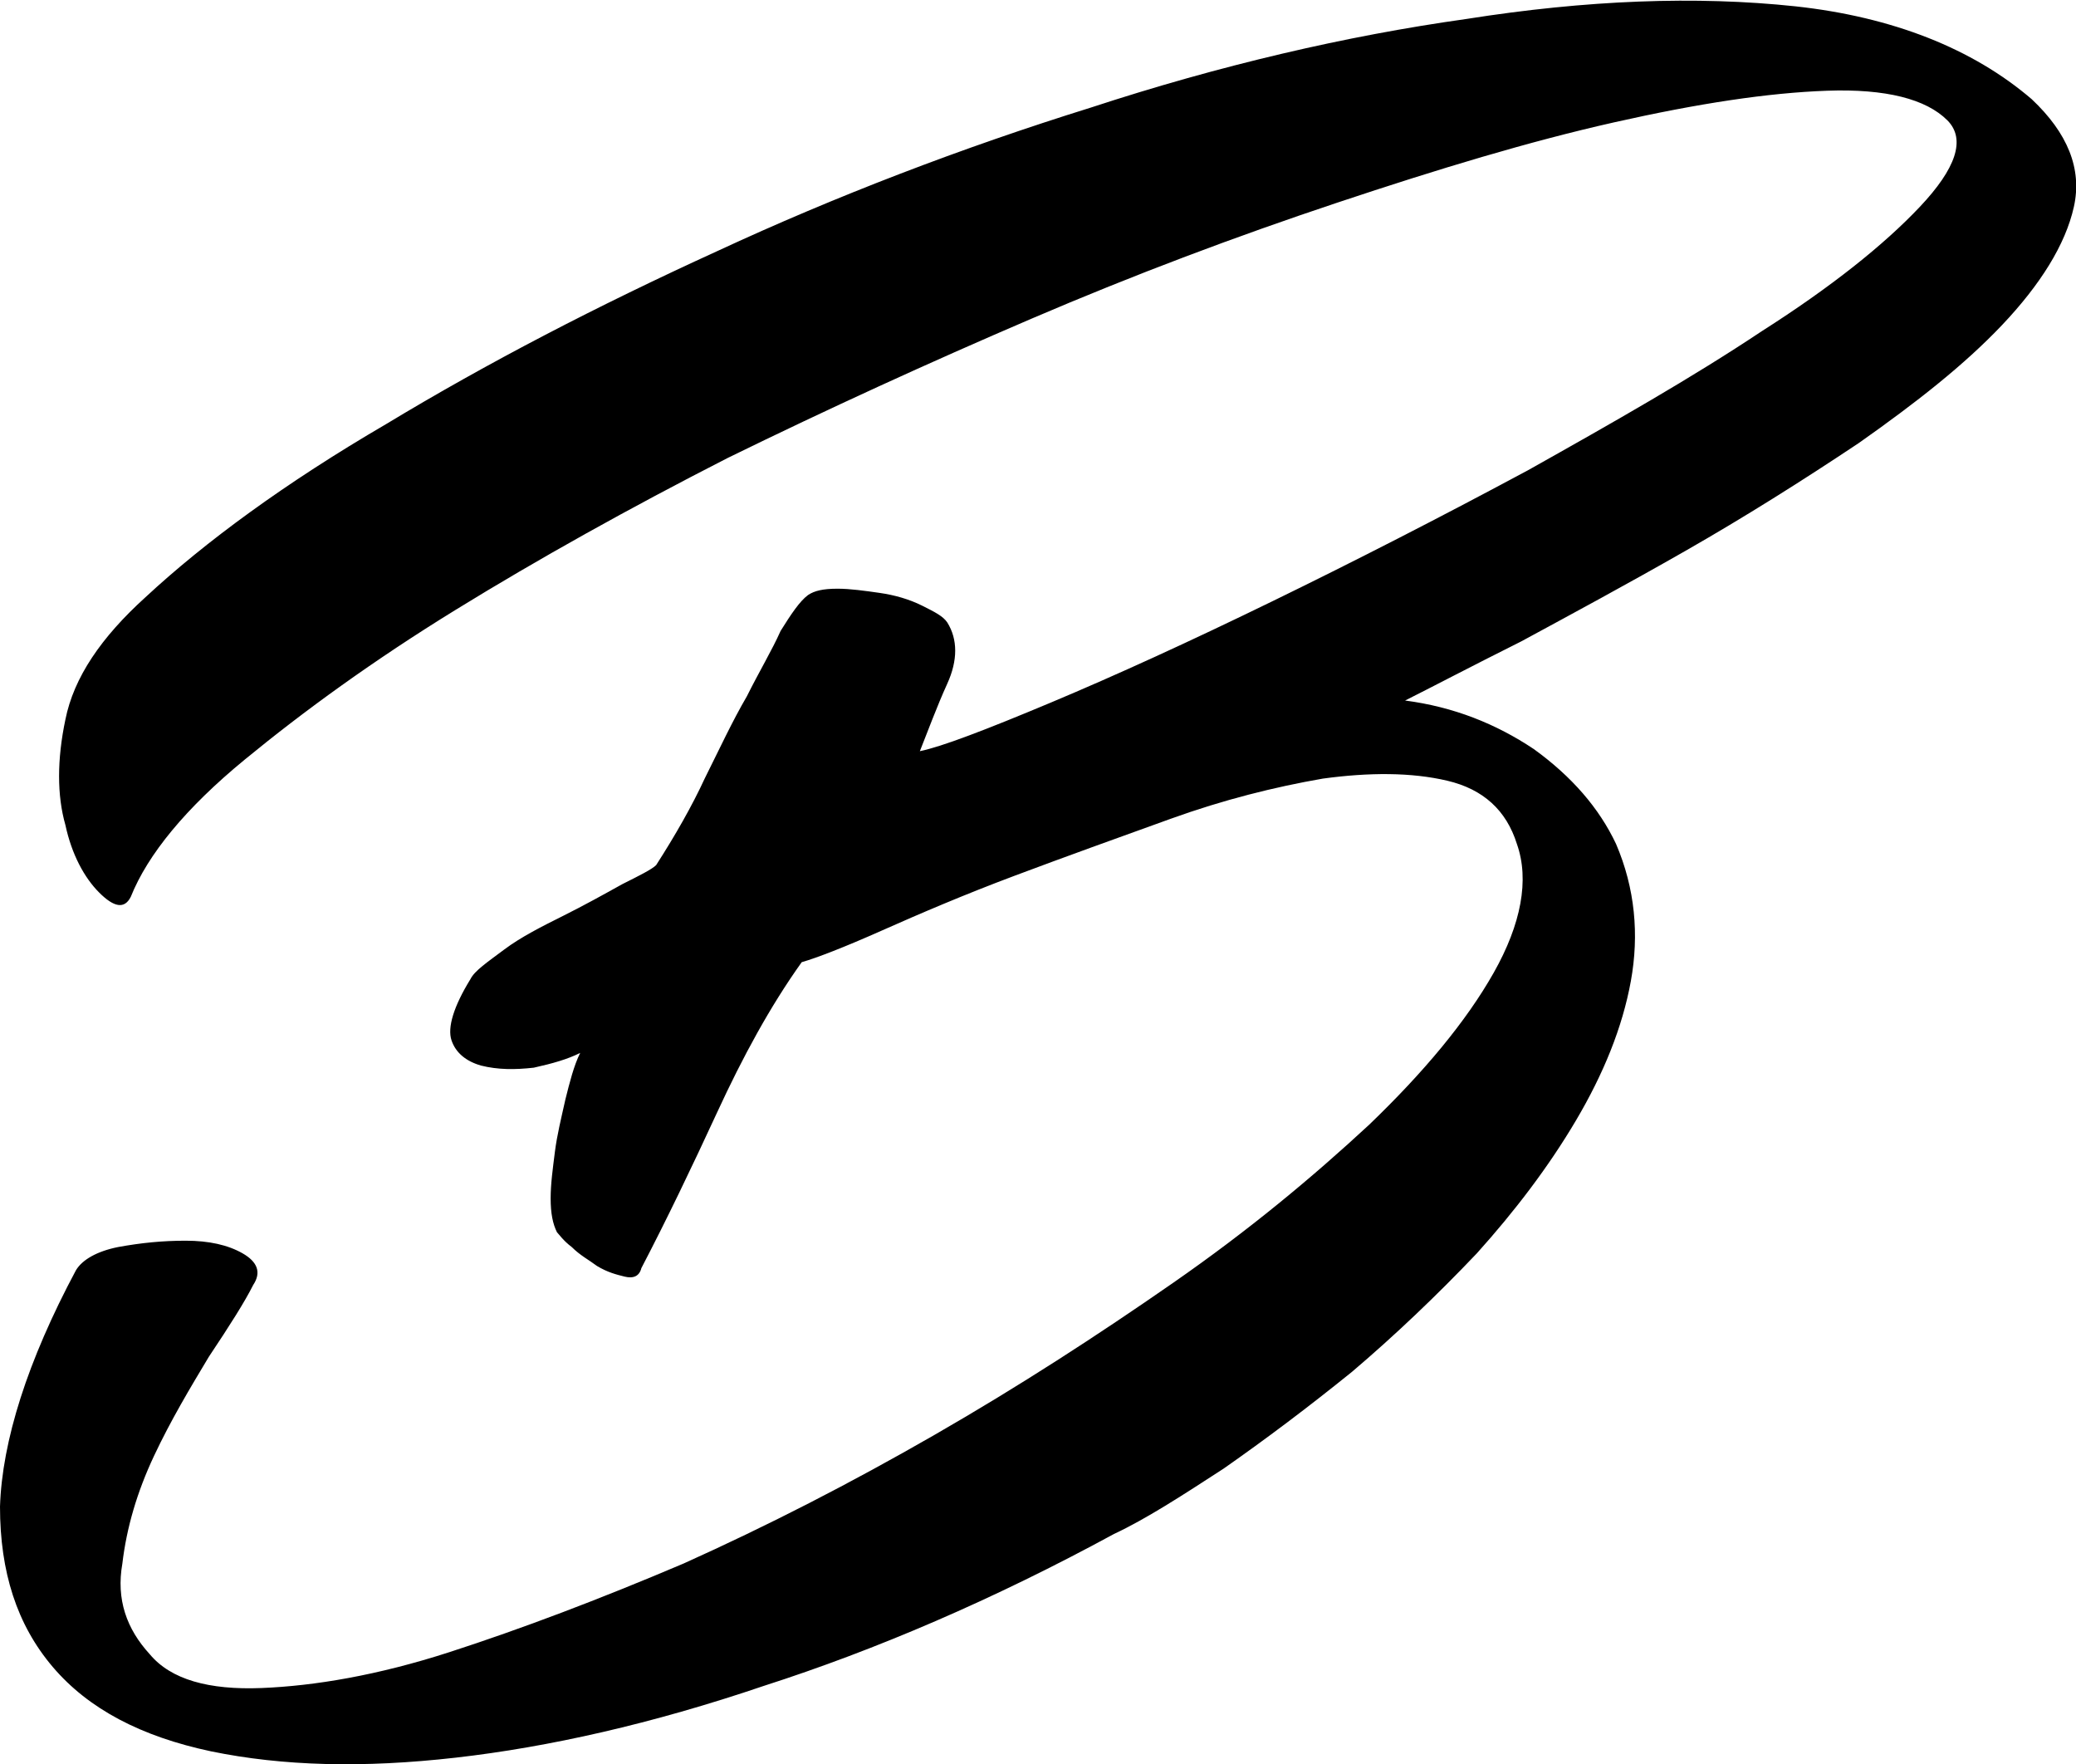 <?xml version="1.0" encoding="utf-8"?>
<!-- Generator: Adobe Illustrator 19.1.0, SVG Export Plug-In . SVG Version: 6.00 Build 0)  -->
<svg version="1.1" id="Layer_1" xmlns="http://www.w3.org/2000/svg" xmlns:xlink="http://www.w3.org/1999/xlink" x="0px" y="0px"
	 viewBox="-183.1 355.4 98.4 83.6" style="enable-background:new -183.1 355.4 98.4 83.6;" xml:space="preserve">
<g id="Bennett">
	<g>
		<path d="M-86.8,360.1c1.7,1.6,2.4,3.3,2,5.1c-0.4,1.8-1.6,3.7-3.4,5.6s-4.1,3.7-6.8,5.6c-2.7,1.8-5.4,3.5-8.2,5.1
			c-2.8,1.6-5.4,3-7.8,4.3c-2.4,1.2-4.3,2.2-5.5,2.8c2.3,0.3,4.3,1.1,6.1,2.3c1.8,1.3,3.1,2.8,3.9,4.5c0.9,2.1,1.1,4.3,0.7,6.5
			c-0.4,2.2-1.3,4.4-2.6,6.6c-1.3,2.2-2.9,4.3-4.7,6.3c-1.9,2-3.9,3.9-5.9,5.6c-2.1,1.7-4.1,3.2-6.1,4.6c-2,1.3-3.7,2.4-5.2,3.1
			c-5.7,3.1-11.3,5.5-16.6,7.2c-5.3,1.8-10.2,2.9-14.6,3.4c-4.4,0.5-8.2,0.4-11.6-0.3c-3.3-0.7-5.8-2-7.5-4s-2.5-4.5-2.5-7.6
			c0.1-3.1,1.3-6.9,3.6-11.2c0.3-0.5,1-0.9,2-1.1c1.1-0.2,2.1-0.3,3.2-0.3c1.1,0,2,0.2,2.7,0.6s0.9,0.9,0.5,1.5
			c-0.4,0.8-1.1,1.9-2.1,3.4c-0.9,1.5-1.8,3-2.6,4.7c-0.8,1.7-1.3,3.4-1.5,5.1c-0.3,1.7,0.2,3.1,1.3,4.3c1,1.2,2.8,1.7,5.3,1.6
			c2.5-0.1,5.5-0.6,8.9-1.7c3.4-1.1,7.1-2.5,11.1-4.2c4-1.8,7.9-3.8,11.9-6.1c4-2.3,7.7-4.7,11.3-7.2s6.6-5,9.3-7.5
			c2.6-2.5,4.6-4.9,5.9-7.2c1.3-2.3,1.7-4.4,1.1-6.1c-0.5-1.6-1.6-2.6-3.3-3c-1.7-0.4-3.7-0.4-5.9-0.1c-2.3,0.4-4.7,1-7.2,1.9
			c-2.5,0.9-5,1.8-7.4,2.7s-4.5,1.8-6.3,2.6c-1.8,0.8-3.1,1.3-3.8,1.5c-1.5,2.1-2.8,4.5-4,7.1c-1.2,2.6-2.4,5.1-3.6,7.4
			c-0.1,0.4-0.4,0.5-0.8,0.4c-0.4-0.1-0.8-0.2-1.3-0.5c-0.4-0.3-0.8-0.5-1.2-0.9c-0.4-0.3-0.6-0.6-0.7-0.7c-0.2-0.4-0.3-0.9-0.3-1.6
			c0-0.7,0.1-1.4,0.2-2.2c0.1-0.8,0.3-1.6,0.5-2.5c0.2-0.8,0.4-1.6,0.7-2.2c-0.6,0.3-1.3,0.5-2.2,0.7c-0.9,0.1-1.7,0.1-2.5-0.1
			c-0.7-0.2-1.2-0.6-1.4-1.2s0.1-1.6,0.9-2.9c0.2-0.4,0.8-0.8,1.6-1.4s1.8-1.1,2.8-1.6s1.9-1,2.8-1.5c0.8-0.4,1.4-0.7,1.6-0.9
			c0.9-1.4,1.7-2.8,2.3-4.1c0.7-1.4,1.3-2.7,2-3.9c0.6-1.2,1.2-2.2,1.6-3.1c0.5-0.8,0.9-1.4,1.3-1.7c0.3-0.2,0.7-0.3,1.4-0.3
			c0.6,0,1.3,0.1,2,0.2c0.7,0.1,1.4,0.3,2,0.6c0.6,0.3,1,0.5,1.2,0.8c0.5,0.8,0.5,1.8,0,2.9s-0.9,2.2-1.3,3.2c1-0.2,3.1-1,6.2-2.3
			c3.1-1.3,6.6-2.9,10.5-4.8s8-4,12.1-6.2c4.1-2.3,7.8-4.4,11.1-6.6c3.3-2.1,5.8-4.1,7.5-5.9c1.7-1.8,2.2-3.2,1.3-4.1
			c-1-1-2.9-1.5-5.7-1.4c-2.8,0.1-6.1,0.6-10.1,1.5s-8.3,2.2-13.1,3.8c-4.8,1.6-9.6,3.4-14.5,5.5c-4.9,2.1-9.7,4.3-14.4,6.6
			c-4.7,2.4-9,4.8-12.9,7.2s-7.2,4.8-10,7.1c-2.8,2.3-4.6,4.5-5.4,6.5c-0.3,0.6-0.8,0.5-1.5-0.2c-0.7-0.7-1.3-1.8-1.6-3.2
			c-0.4-1.4-0.4-3.1,0-5c0.4-2,1.7-3.9,3.8-5.8c2.8-2.6,6.6-5.4,11.4-8.2c4.8-2.9,10-5.6,15.7-8.2c5.6-2.6,11.6-4.9,17.7-6.8
			c6.1-2,12.1-3.4,17.8-4.2c5.7-0.9,10.9-1.1,15.6-0.6C-93.4,356.2-89.6,357.7-86.8,360.1z"/>
	</g>
</g>
<g id="Layer_2_xA0_Image_1_">
</g>
</svg>
